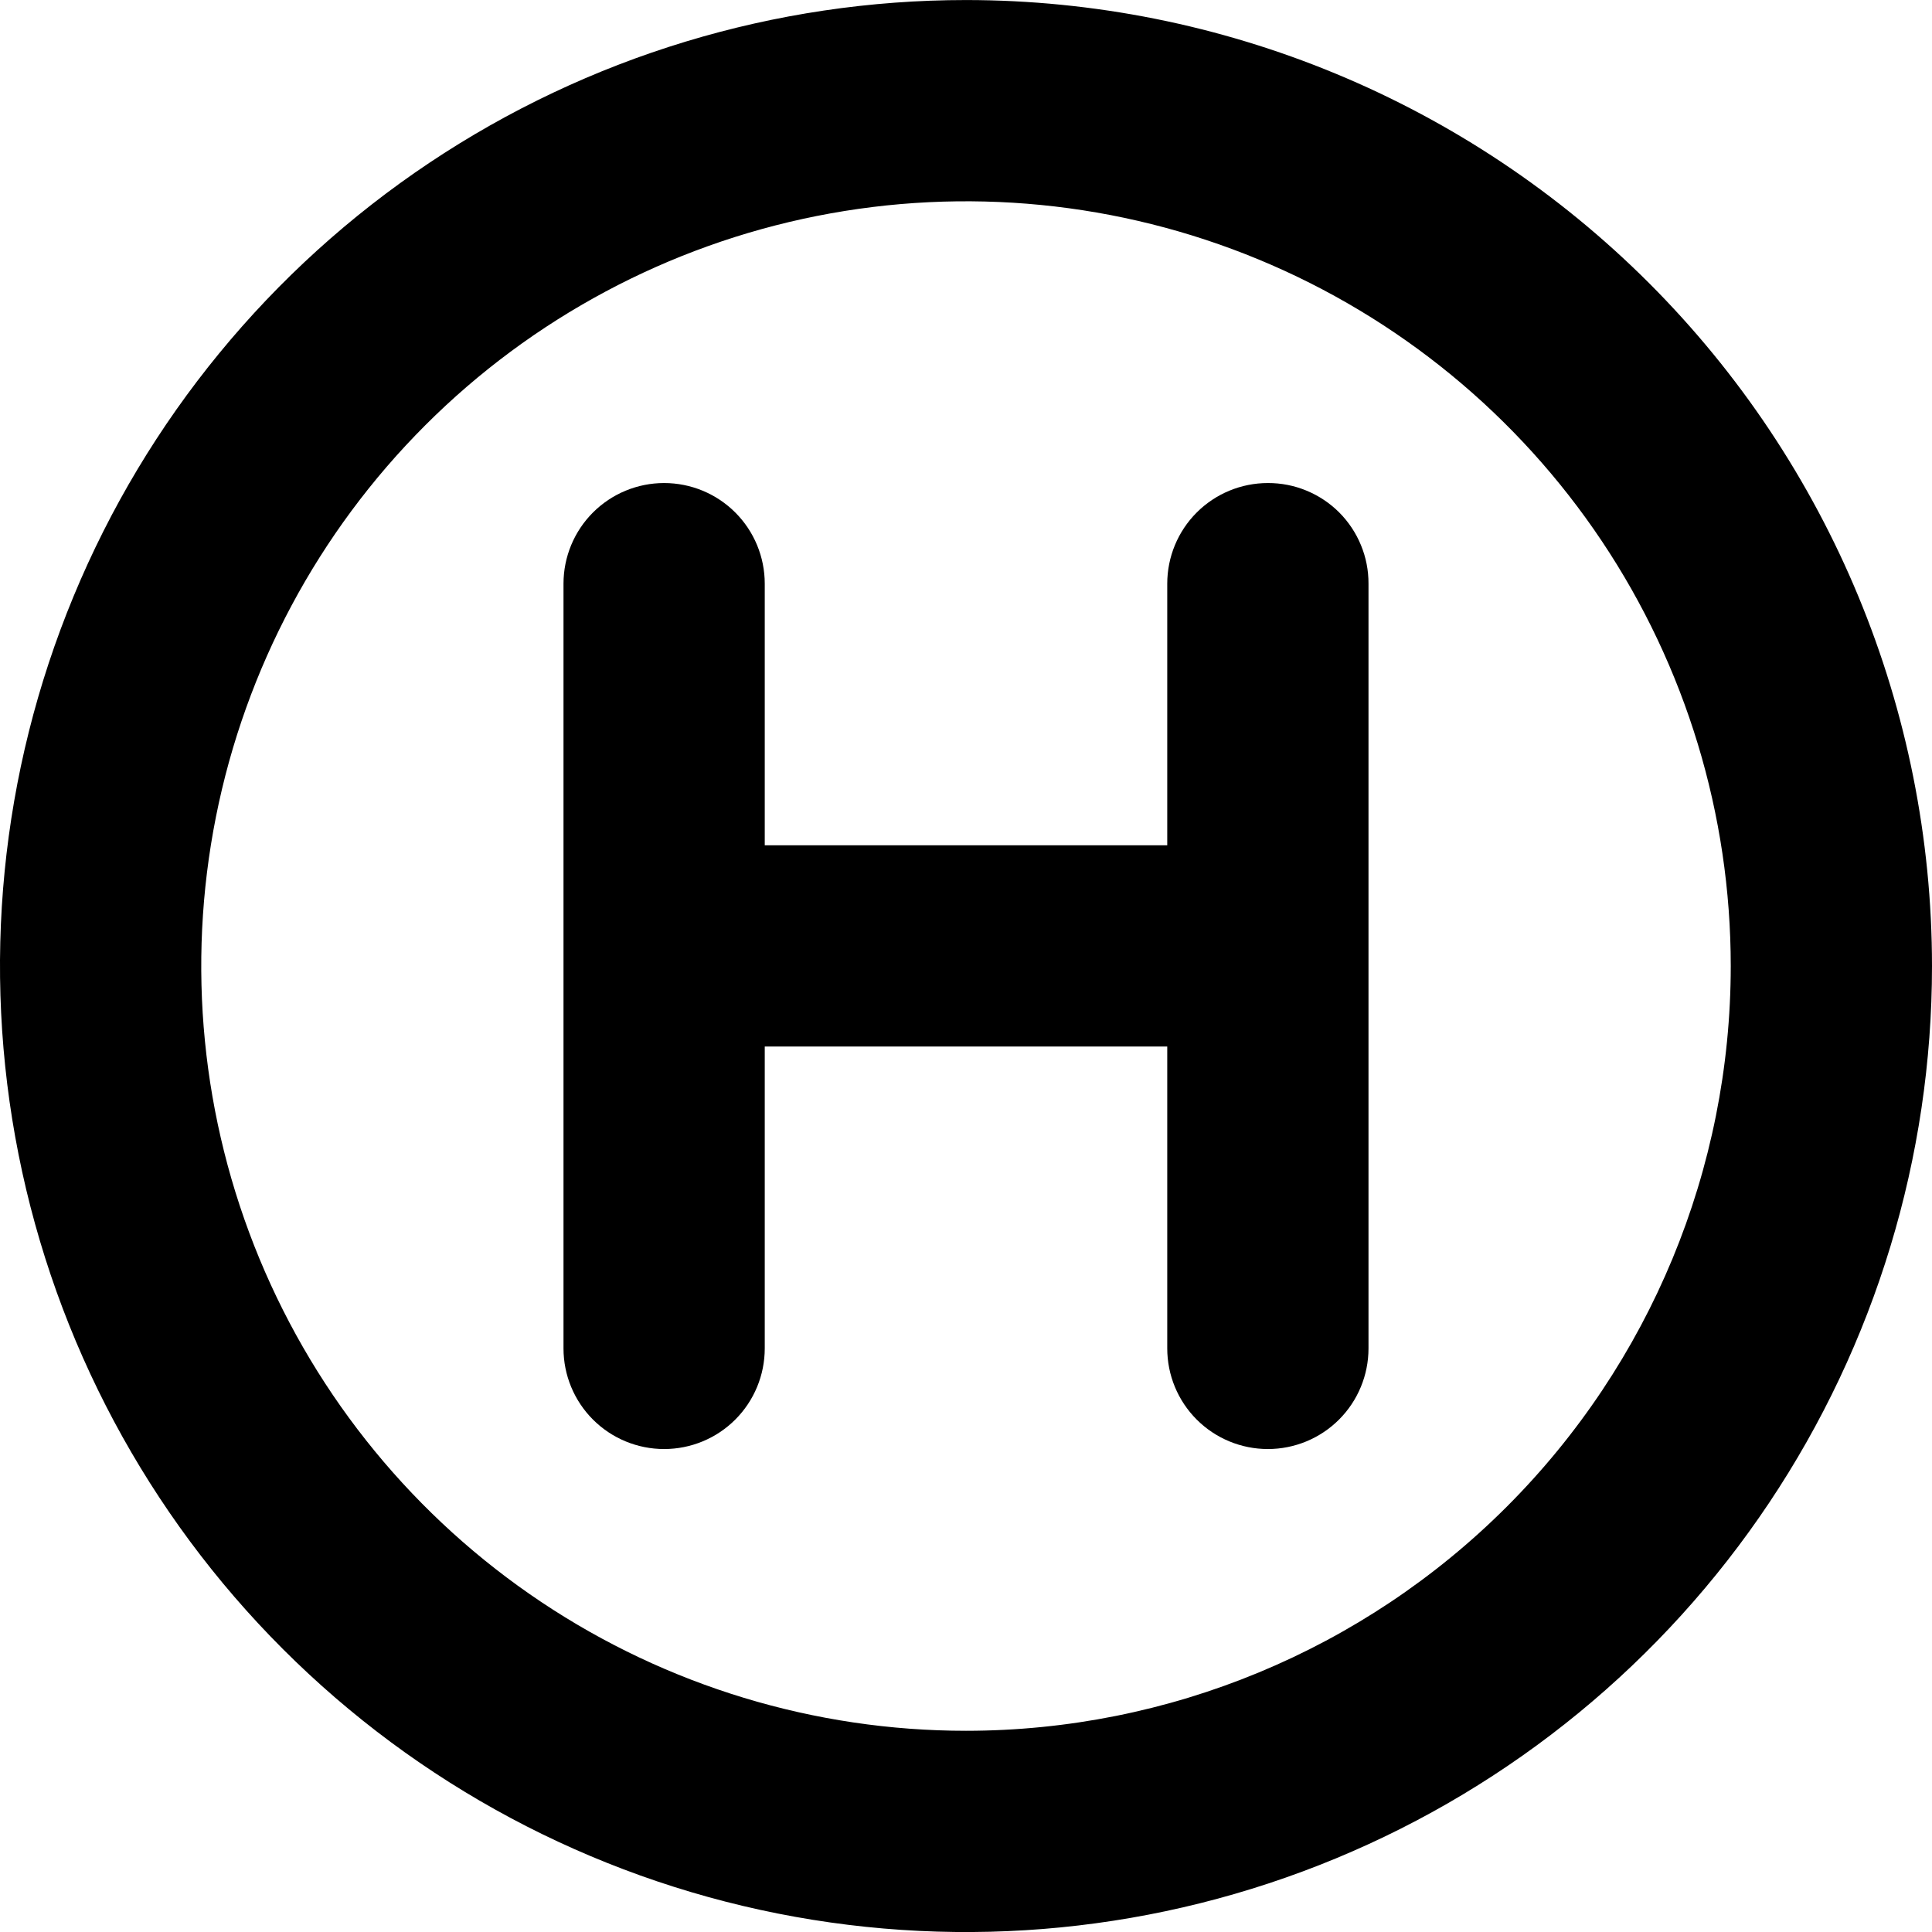 <svg width="48" height="48" viewBox="0 0 48 48" fill="none" xmlns="http://www.w3.org/2000/svg">
<g clip-path="url(#clip0_6013_51909)">
<path d="M24 0.001C19.253 0.001 14.613 1.409 10.666 4.046C6.72 6.683 3.643 10.431 1.827 14.817C0.01 19.202 -0.465 24.028 0.461 28.683C1.387 33.339 3.673 37.615 7.029 40.971C10.386 44.328 14.662 46.614 19.318 47.54C23.973 48.466 28.799 47.991 33.184 46.174C37.57 44.358 41.318 41.281 43.955 37.335C46.592 33.388 48 28.748 48 24.001C47.998 17.636 45.469 11.533 40.969 7.032C36.468 2.532 30.365 0.003 24 0.001ZM24 43.001C20.242 43.001 16.569 41.887 13.444 39.799C10.32 37.711 7.884 34.744 6.446 31.272C5.008 27.8 4.632 23.98 5.365 20.294C6.098 16.609 7.908 13.223 10.565 10.566C13.222 7.909 16.608 6.099 20.293 5.366C23.979 4.633 27.799 5.009 31.271 6.447C34.743 7.885 37.71 10.321 39.798 13.445C41.886 16.57 43 20.243 43 24.001C42.999 29.04 40.997 33.872 37.434 37.435C33.871 40.998 29.039 43 24 43.001Z" fill="black"/>
<path d="M31.5 12.001C30.837 12.001 30.201 12.264 29.732 12.733C29.263 13.202 29 13.838 29 14.501V21.001H19V14.501C19 13.838 18.737 13.202 18.268 12.733C17.799 12.264 17.163 12.001 16.5 12.001C15.837 12.001 15.201 12.264 14.732 12.733C14.263 13.202 14 13.838 14 14.501V33.501C14 34.164 14.263 34.8 14.732 35.269C15.201 35.738 15.837 36.001 16.5 36.001C17.163 36.001 17.799 35.738 18.268 35.269C18.737 34.8 19 34.164 19 33.501V26.001H29V33.501C29 34.164 29.263 34.8 29.732 35.269C30.201 35.738 30.837 36.001 31.5 36.001C32.163 36.001 32.799 35.738 33.268 35.269C33.737 34.8 34 34.164 34 33.501V14.501C34.001 14.172 33.938 13.847 33.812 13.543C33.687 13.239 33.503 12.963 33.271 12.73C33.038 12.498 32.762 12.314 32.458 12.189C32.154 12.063 31.829 12 31.5 12.001Z" fill="black"/>
</g>
<defs>
<clipPath id="clip0_6013_51909">
<rect width="48" height="48" fill="white" transform="translate(0 0.001)"/>
</clipPath>
</defs>
</svg>
